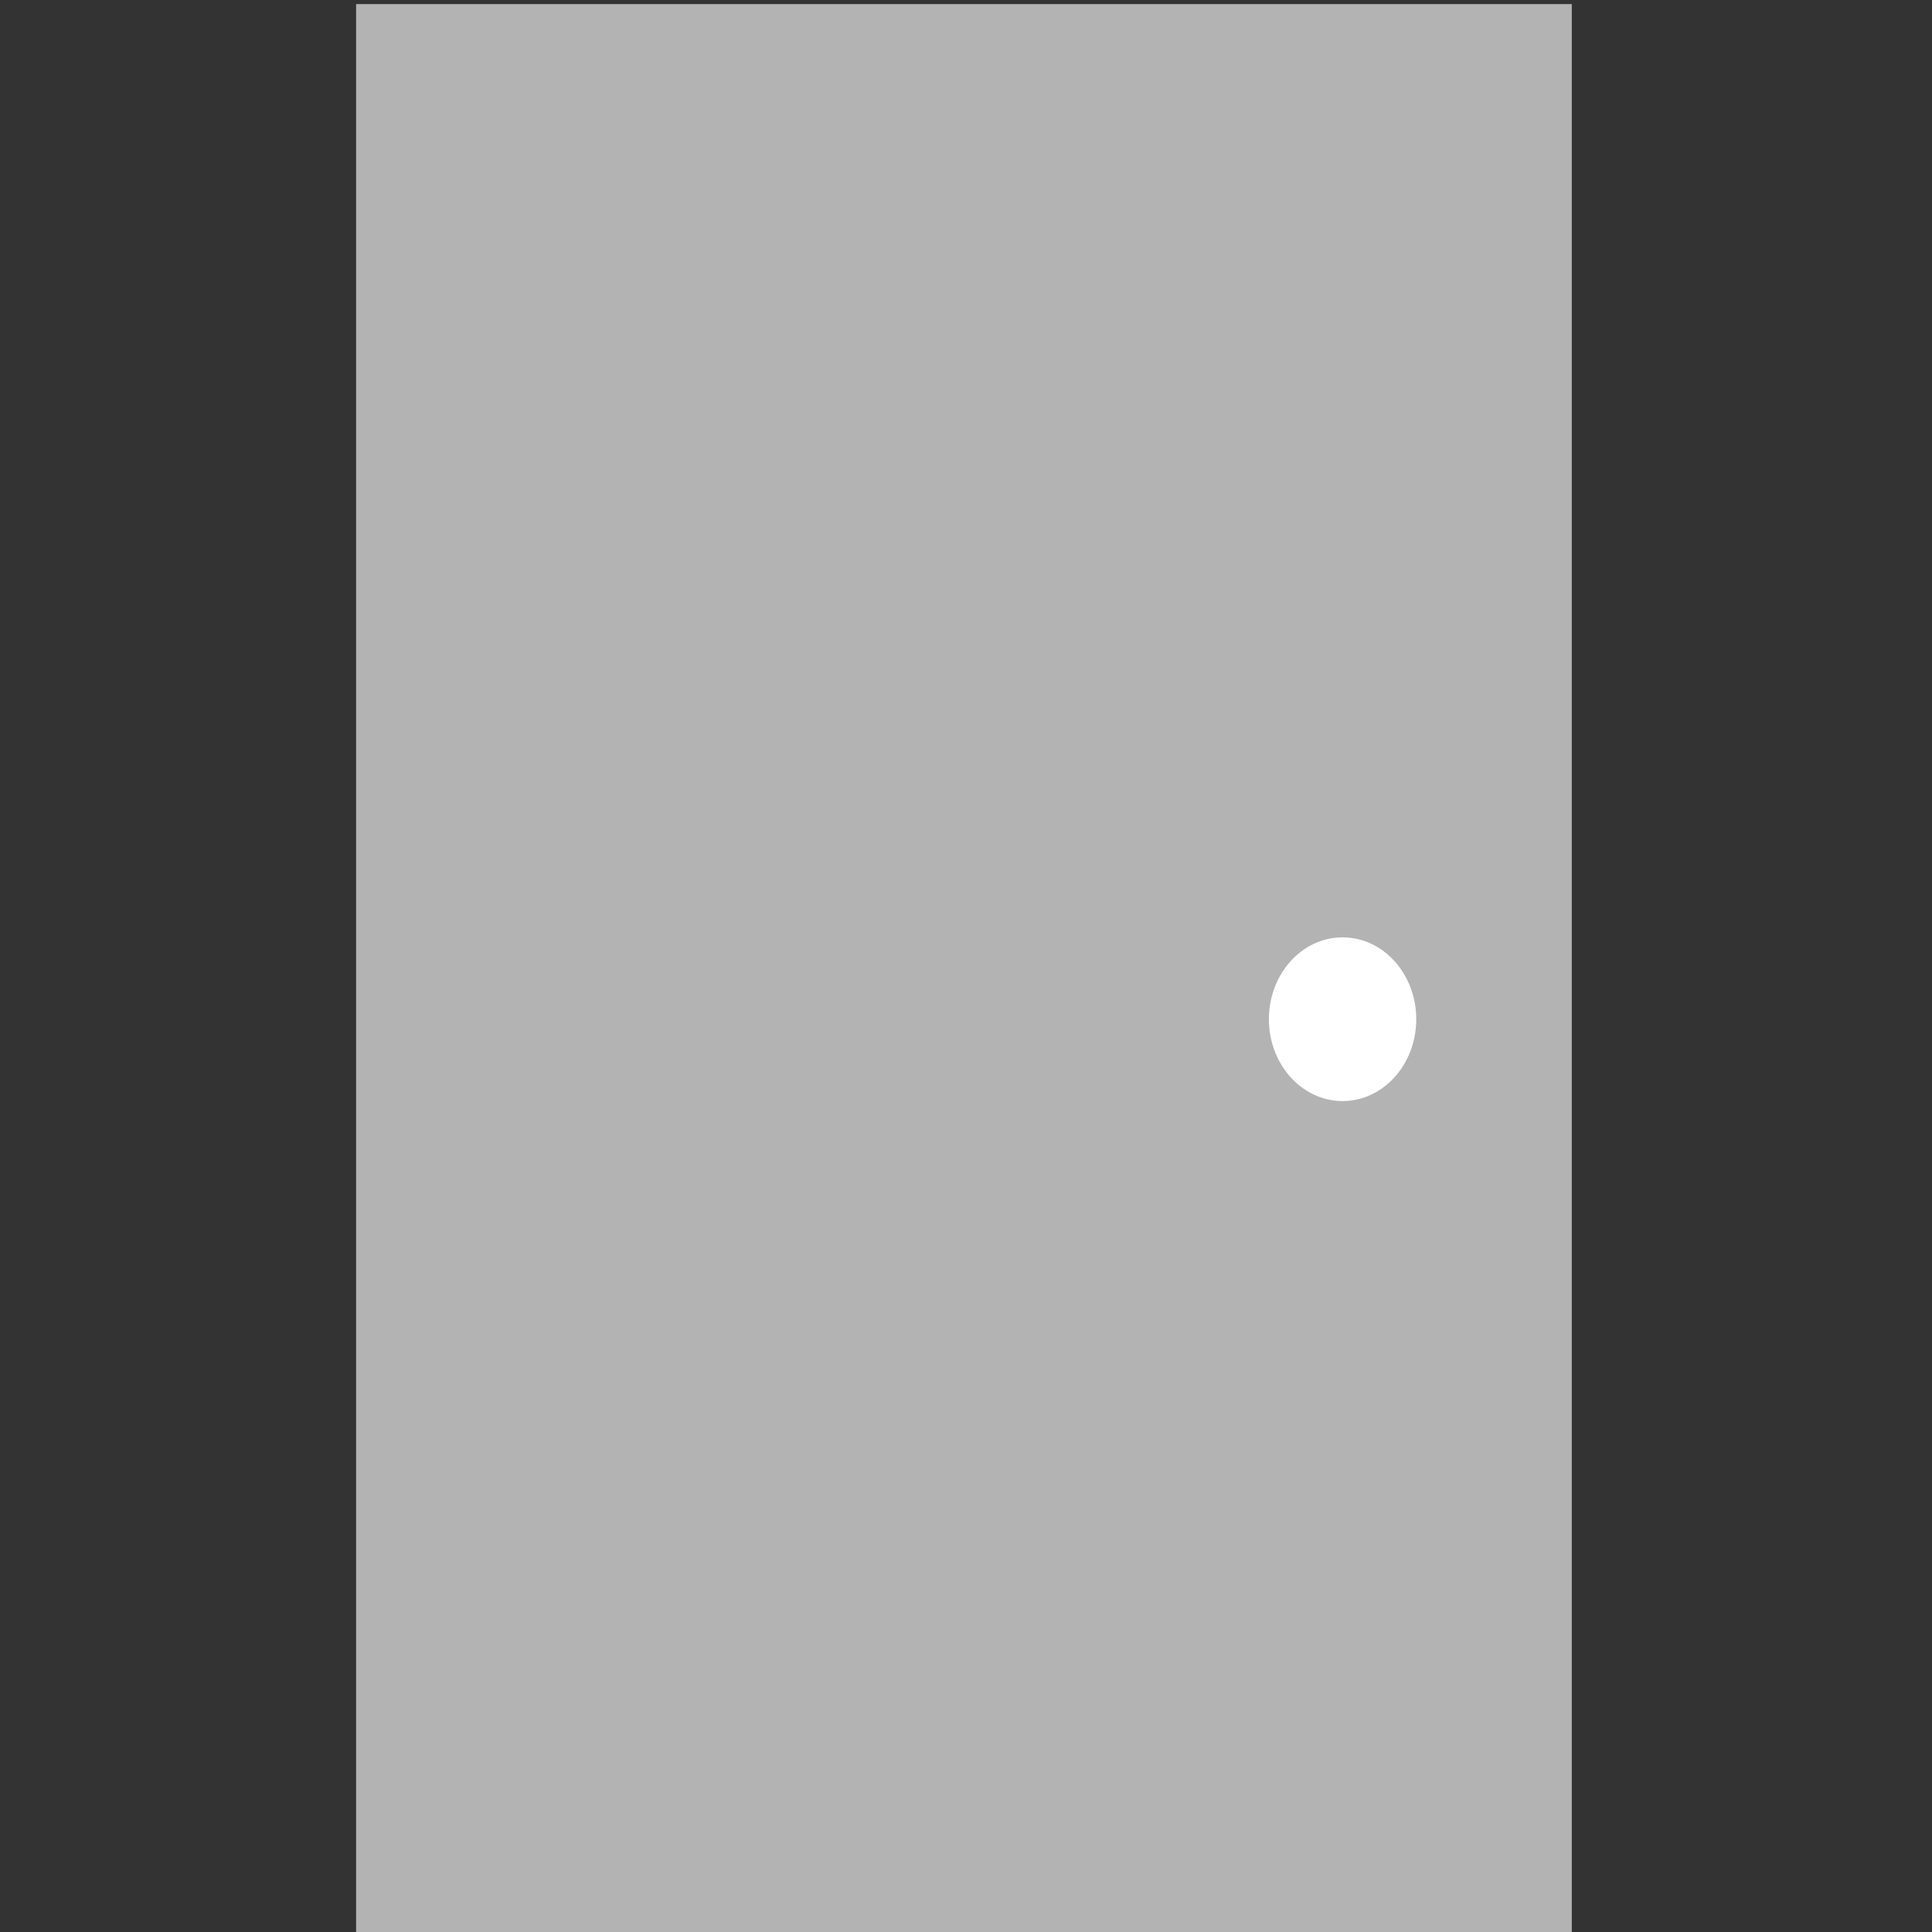 <?xml version="1.0" encoding="UTF-8" standalone="no"?>
<!-- Generator: Adobe Illustrator 16.0.0, SVG Export Plug-In . SVG Version: 6.00 Build 0)  -->

<svg
   xmlns:dc="http://purl.org/dc/elements/1.1/"
   xmlns:cc="http://creativecommons.org/ns#"
   xmlns:rdf="http://www.w3.org/1999/02/22-rdf-syntax-ns#"
   xmlns:svg="http://www.w3.org/2000/svg"
   xmlns="http://www.w3.org/2000/svg"
   xmlns:sodipodi="http://sodipodi.sourceforge.net/DTD/sodipodi-0.dtd"
   xmlns:inkscape="http://www.inkscape.org/namespaces/inkscape"
   version="1.1"
   id="Capa_1"
   x="0px"
   y="0px"
   width="520.343px"
   height="520.343px"
   viewBox="0 0 520.343 520.343"
   style="enable-background:new 0 0 520.343 520.343;"
   xml:space="preserve"
   sodipodi:docname="door-on.svg"
   inkscape:version="0.92.3 (2405546, 2018-03-11)"><rect x="0" y="0" width="520.343" height="520.343" fill="#333333" stroke="none"/><defs
   id="defs3819" /><sodipodi:namedview
   pagecolor="#ffffff"
   bordercolor="#666666"
   borderopacity="1"
   objecttolerance="10"
   gridtolerance="10"
   guidetolerance="10"
   inkscape:pageopacity="0"
   inkscape:pageshadow="2"
   inkscape:window-width="1696"
   inkscape:window-height="895"
   id="namedview3817"
   showgrid="false"
   inkscape:zoom="0.90709394"
   inkscape:cx="389.16525"
   inkscape:cy="235.07121"
   inkscape:window-x="-8"
   inkscape:window-y="-8"
   inkscape:window-maximized="1"
   inkscape:current-layer="Capa_1" />

<g
   id="g3786">
</g>
<g
   id="g3788">
</g>
<g
   id="g3790">
</g>
<g
   id="g3792">
</g>
<g
   id="g3794">
</g>
<g
   id="g3796">
</g>
<g
   id="g3798">
</g>
<g
   id="g3800">
</g>
<g
   id="g3802">
</g>
<g
   id="g3804">
</g>
<g
   id="g3806">
</g>
<g
   id="g3808">
</g>
<g
   id="g3810">
</g>
<g
   id="g3812">
</g>
<g
   id="g3814">
</g>
<rect
   style="fill:#b3b3b3;stroke-width:1.494"
   id="rect3853"
   width="327.419"
   height="523.65"
   x="95.911"
   y="1.102" /><ellipse
   style="fill:#ffffff"
   id="path3857"
   cx="361.594"
   cy="274.503"
   rx="19.844"
   ry="22.048" /></svg>